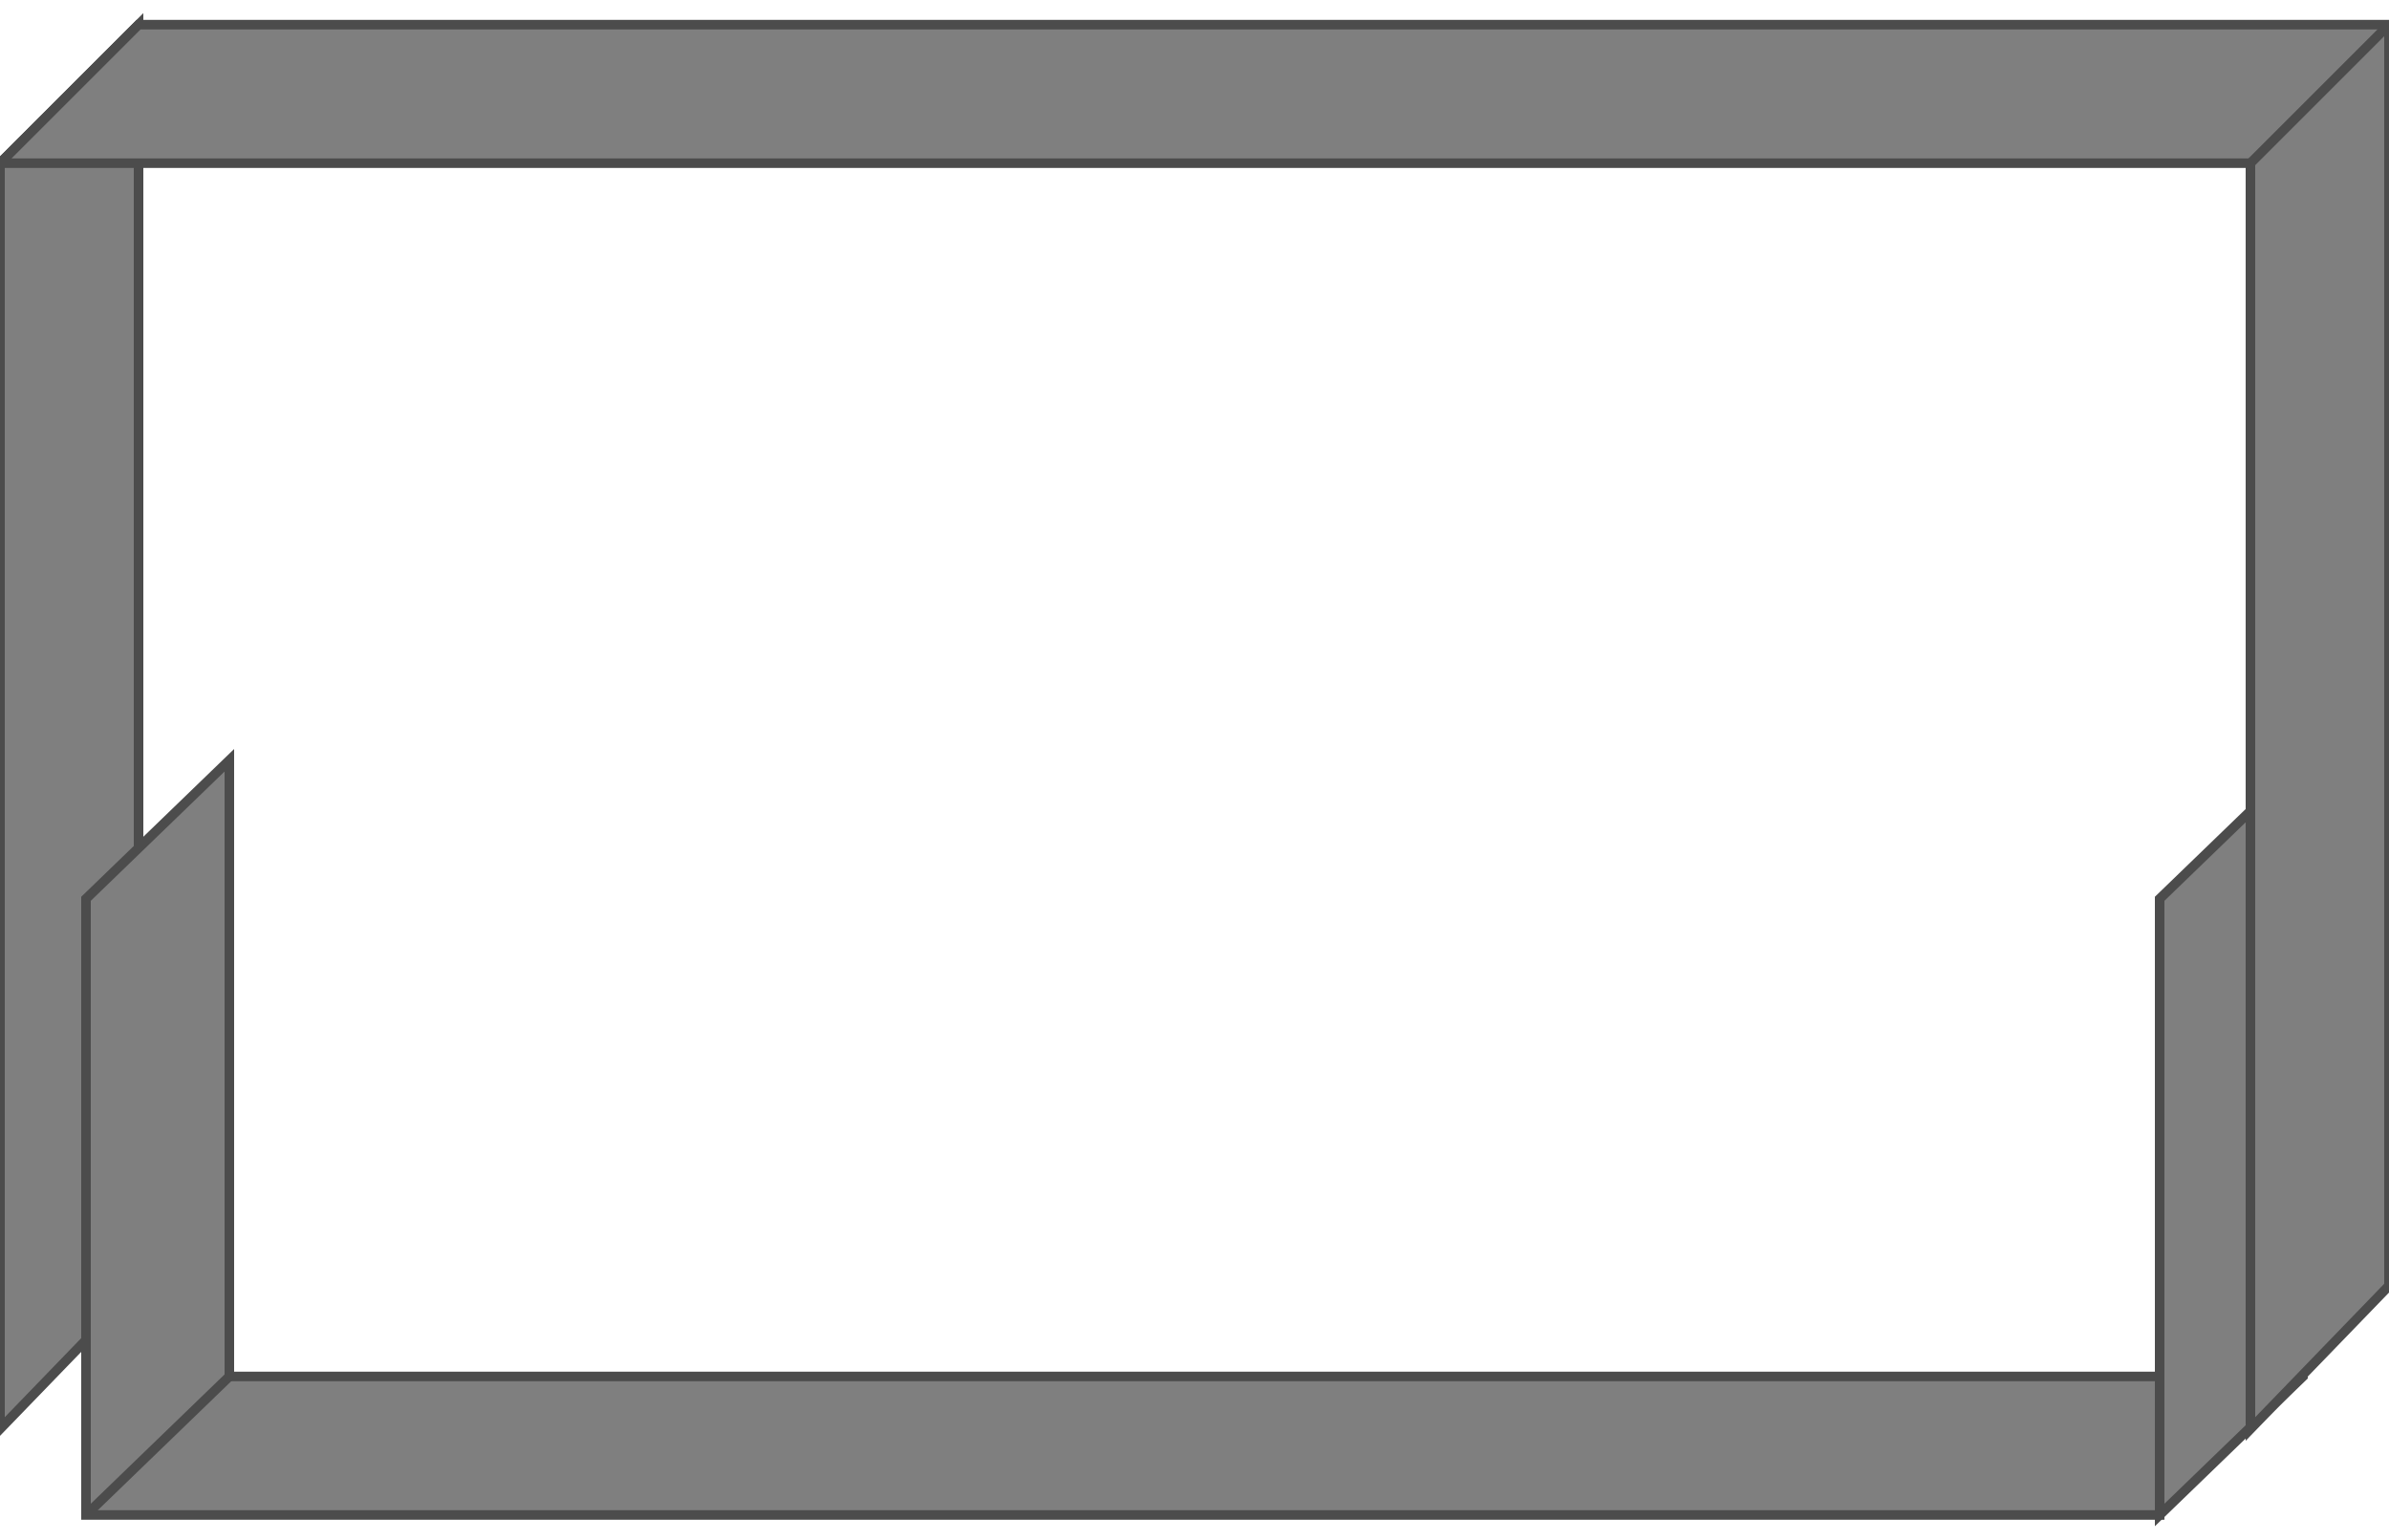 <!DOCTYPE svg PUBLIC "-//W3C//DTD SVG 20000303 Stylable//EN" "http://www.w3.org/TR/2000/03/WD-SVG-20000303/DTD/svg-20000303-stylable.dtd"><svg xmlns="http://www.w3.org/2000/svg" width="999px" height="644px" viewBox="0 0 500 312"><path style="fill:#7f7f7f;stroke:#4c4c4c;stroke-width:2" d="M0,29 l29,-29 0,264 -29,30 0,-265z" /><path style="fill:#7f7f7f;stroke:#4c4c4c;stroke-width:2" d="M482,283 l-30,29 0,-129 30,-29 0,129z" /><path style="fill:#7f7f7f;stroke:#4c4c4c;stroke-width:2" d="M471,29 l-471,0 29,-29 471,0 0,264 -29,30 0,-265z" /><path style="fill:#7f7f7f;stroke:#4c4c4c;stroke-width:2" d="M48,283 l404,0 0,29 -434,0 0,-129 30,-29 0,129z" /><path style="fill:none;stroke:#4c4c4c;stroke-width:2" d="M18,312 l30,-29" /><path style="fill:none;stroke:#4c4c4c;stroke-width:2" d="M471,29 l29,-29" /></svg>